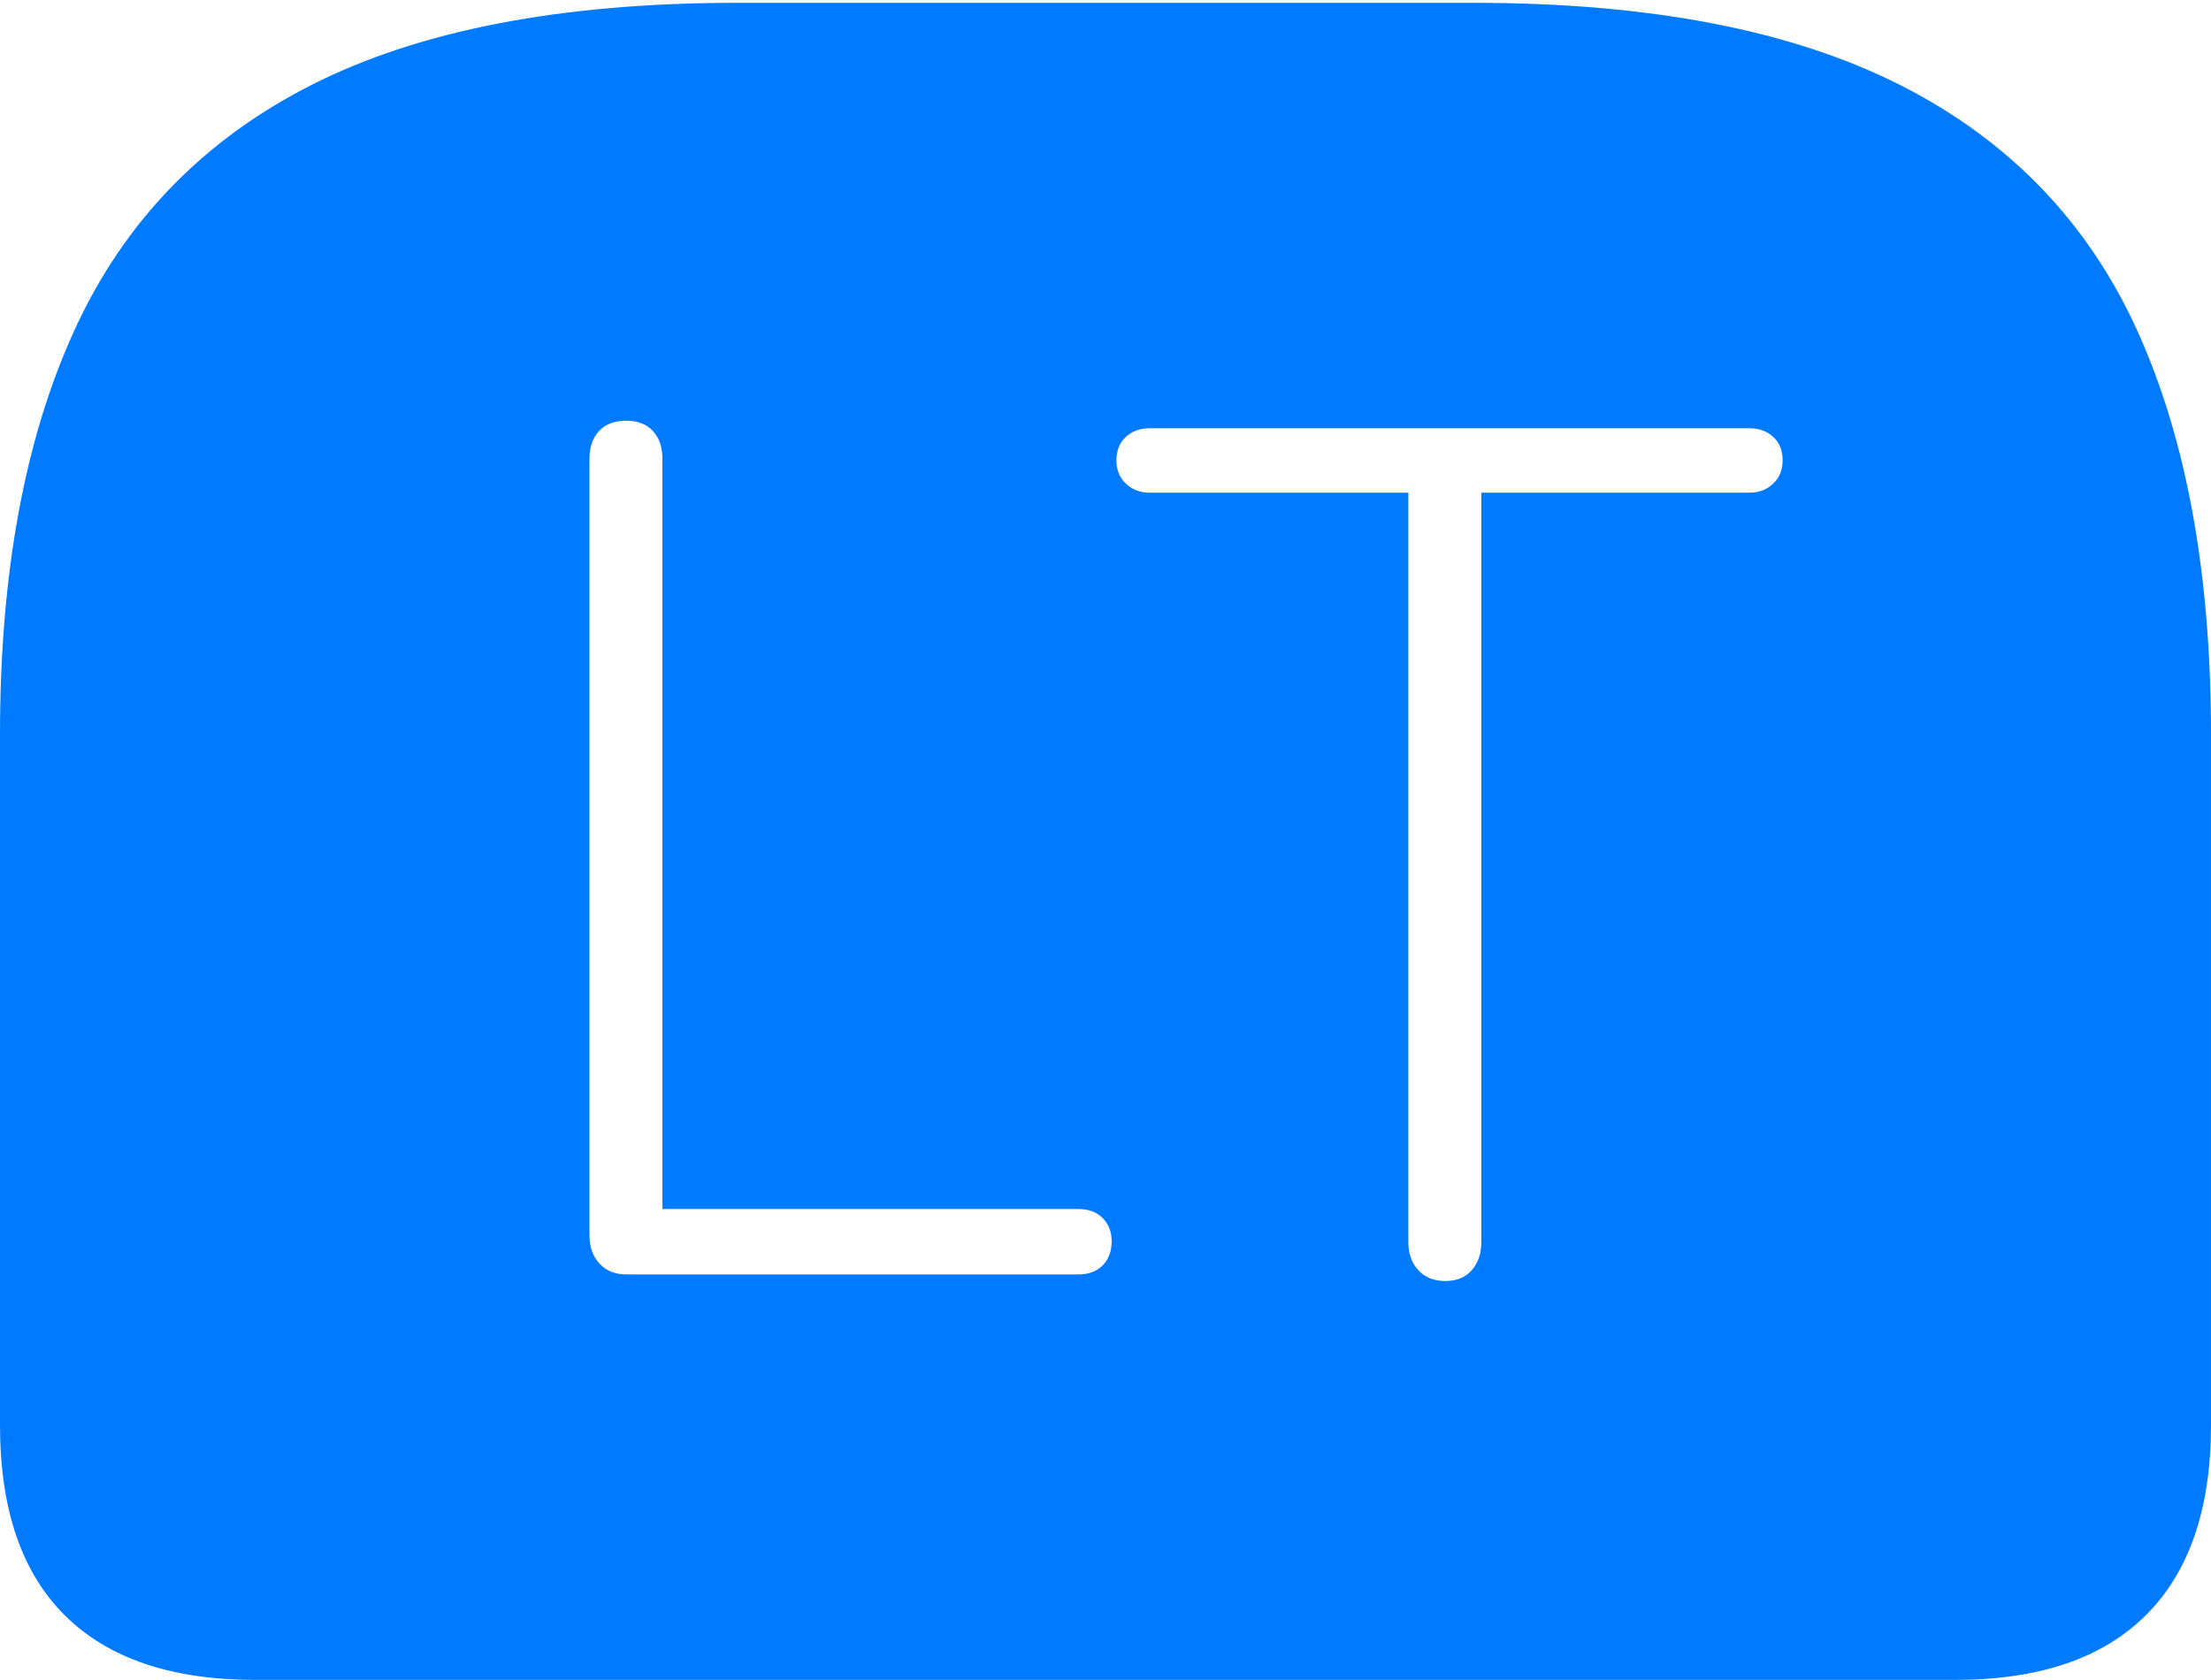 <?xml version="1.0" encoding="UTF-8"?>
<!--Generator: Apple Native CoreSVG 175-->
<!DOCTYPE svg
PUBLIC "-//W3C//DTD SVG 1.1//EN"
       "http://www.w3.org/Graphics/SVG/1.1/DTD/svg11.dtd">
<svg version="1.1" xmlns="http://www.w3.org/2000/svg" xmlns:xlink="http://www.w3.org/1999/xlink" width="22.783" height="17.314">
 <g>
  <rect height="17.314" opacity="0" width="22.783" x="0" y="0"/>
  <path d="M7.598 0.029Q4.873 0.029 3.203 0.879Q1.533 1.729 0.767 3.403Q0 5.078 0 7.568L0 14.688Q0 15.986 0.669 16.65Q1.338 17.314 2.627 17.314L20.146 17.314Q21.445 17.314 22.114 16.645Q22.783 15.977 22.783 14.688L22.783 7.568Q22.783 5.078 22.021 3.403Q21.26 1.729 19.585 0.879Q17.91 0.029 15.185 0.029ZM6.455 13.135Q6.279 13.135 6.177 13.023Q6.074 12.91 6.074 12.734L6.074 4.727Q6.074 4.551 6.172 4.443Q6.27 4.336 6.455 4.336Q6.631 4.336 6.729 4.443Q6.826 4.551 6.826 4.727L6.826 12.461L11.113 12.461Q11.27 12.461 11.362 12.554Q11.455 12.646 11.455 12.793Q11.455 12.949 11.362 13.042Q11.27 13.135 11.113 13.135ZM14.893 13.203Q14.717 13.203 14.614 13.091Q14.512 12.979 14.512 12.803L14.512 5.078L11.846 5.078Q11.699 5.078 11.602 4.985Q11.504 4.893 11.504 4.746Q11.504 4.59 11.602 4.502Q11.699 4.414 11.846 4.414L18.027 4.414Q18.174 4.414 18.271 4.502Q18.369 4.59 18.369 4.746Q18.369 4.893 18.271 4.985Q18.174 5.078 18.027 5.078L15.264 5.078L15.264 12.803Q15.264 12.979 15.166 13.091Q15.068 13.203 14.893 13.203Z" fill="#007aff"/>
 </g>
</svg>
